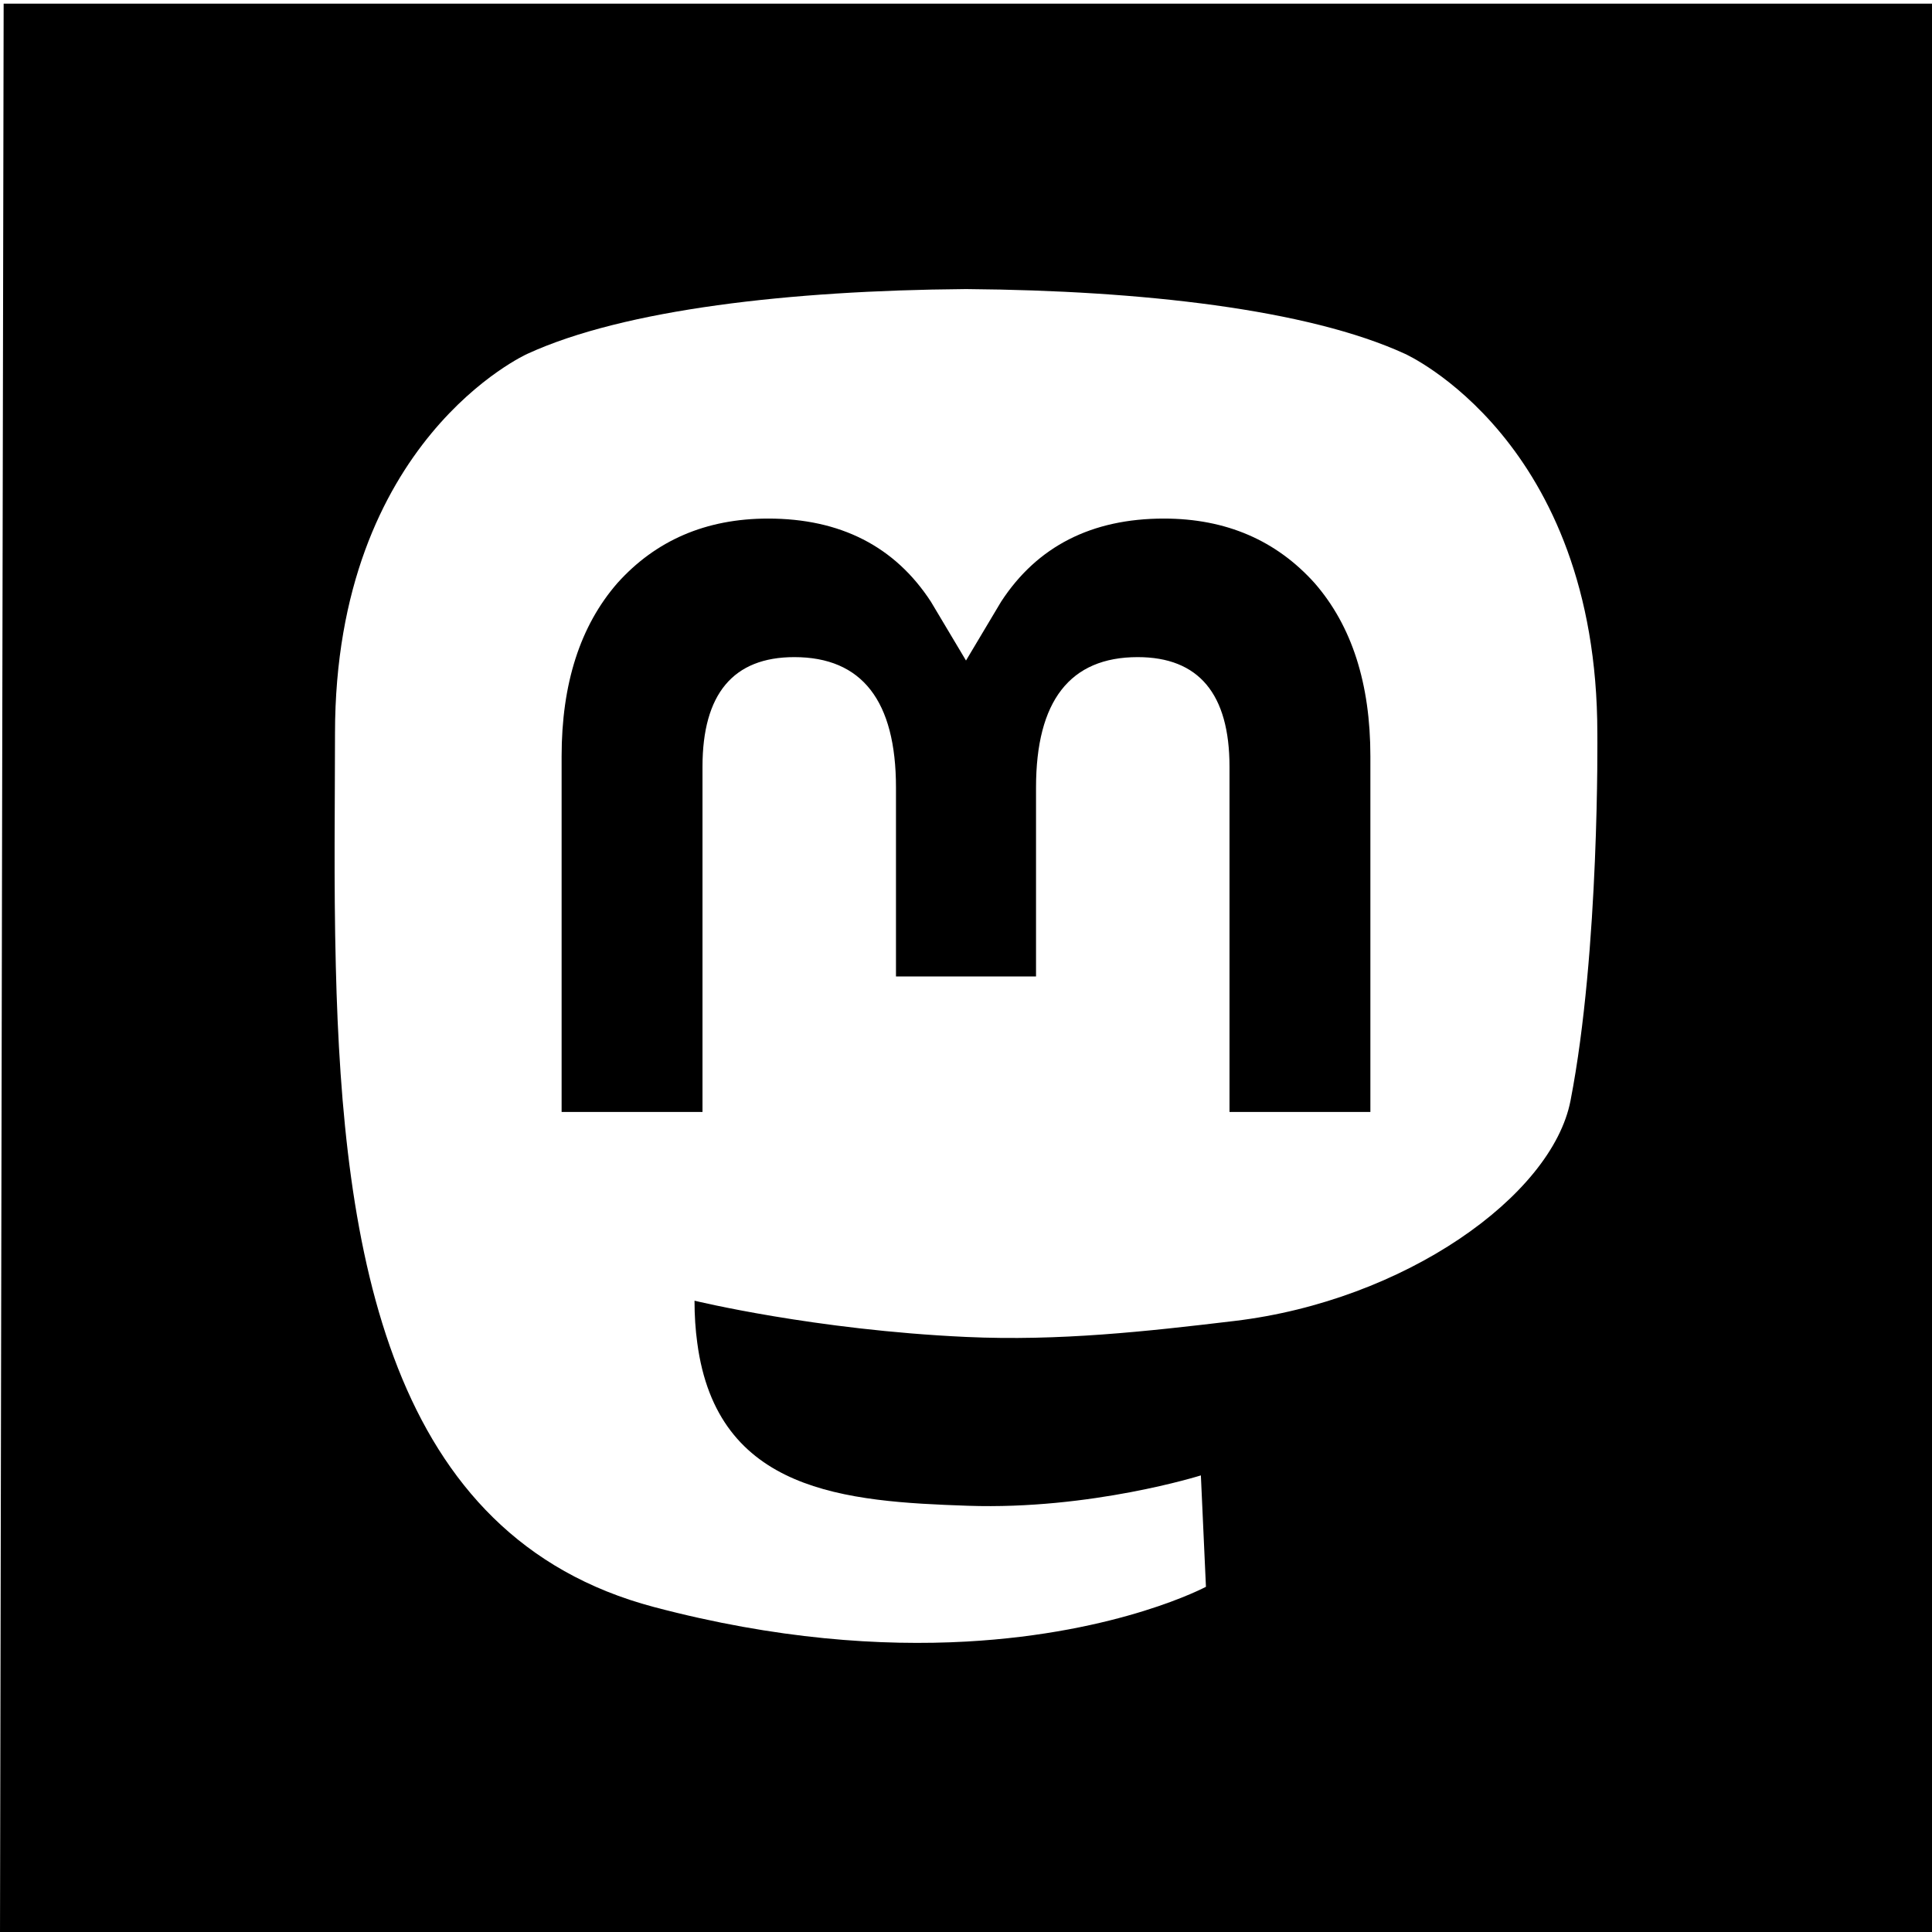 <?xml version="1.0" encoding="utf-8"?>
<!-- Generator: Adobe Illustrator 16.0.0, SVG Export Plug-In . SVG Version: 6.00 Build 0)  -->
<!DOCTYPE svg PUBLIC "-//W3C//DTD SVG 1.1//EN" "http://www.w3.org/Graphics/SVG/1.1/DTD/svg11.dtd">
<svg version="1.1" id="Layer_4" xmlns="http://www.w3.org/2000/svg" xmlns:xlink="http://www.w3.org/1999/xlink" x="0px" y="0px"
	 width="512px" height="512px" viewBox="0 0 512 512" enable-background="new 0 0 512 512" xml:space="preserve">
  <path d="M 0.967 0.967 L 511.999 0.966 L 512.967 511.999 L 0 512.967 L 0.967 0.967 Z M 423.313 194.404 C 423.313 116.577 372.323 93.764 372.323 93.764 C 346.612 81.957 302.464 76.991 256.597 76.615 L 255.469 76.615 C 209.603 76.991 165.484 81.957 139.772 93.764 C 139.772 93.764 88.779 116.577 88.779 194.404 C 88.779 212.227 88.431 233.536 88.995 256.132 C 90.848 332.244 102.95 407.255 173.32 425.881 C 205.766 434.469 233.624 436.267 256.06 435.034 C 296.746 432.778 319.587 420.515 319.587 420.515 L 318.244 390.994 C 318.244 390.994 289.169 400.162 256.516 399.044 C 224.164 397.936 190.011 395.556 184.778 355.836 C 184.296 352.346 184.054 348.616 184.054 344.698 C 184.054 344.698 215.812 352.46 256.06 354.306 C 280.67 355.435 303.749 352.863 327.188 350.065 C 372.142 344.698 411.283 317.001 416.202 291.693 C 423.952 251.825 423.313 194.404 423.313 194.404 Z M 363.165 200.442 L 363.165 294.679 L 325.831 294.679 L 325.831 203.212 C 325.831 183.932 317.718 174.144 301.492 174.144 C 283.55 174.144 274.558 185.754 274.558 208.709 L 274.558 258.775 L 237.443 258.775 L 237.443 208.709 C 237.443 185.754 228.451 174.144 210.507 174.144 C 194.281 174.144 186.168 183.932 186.168 203.212 L 186.168 294.679 L 148.834 294.679 L 148.834 200.442 C 148.834 181.182 153.739 165.878 163.589 154.554 C 173.744 143.232 187.048 137.427 203.562 137.427 C 222.667 137.427 237.134 144.77 246.7 159.458 L 256 175.047 L 265.301 159.458 C 274.866 144.77 289.332 137.427 308.44 137.427 C 324.952 137.427 338.253 143.232 348.413 154.554 C 358.262 165.878 363.165 181.182 363.165 200.442 Z"/>
</svg>

